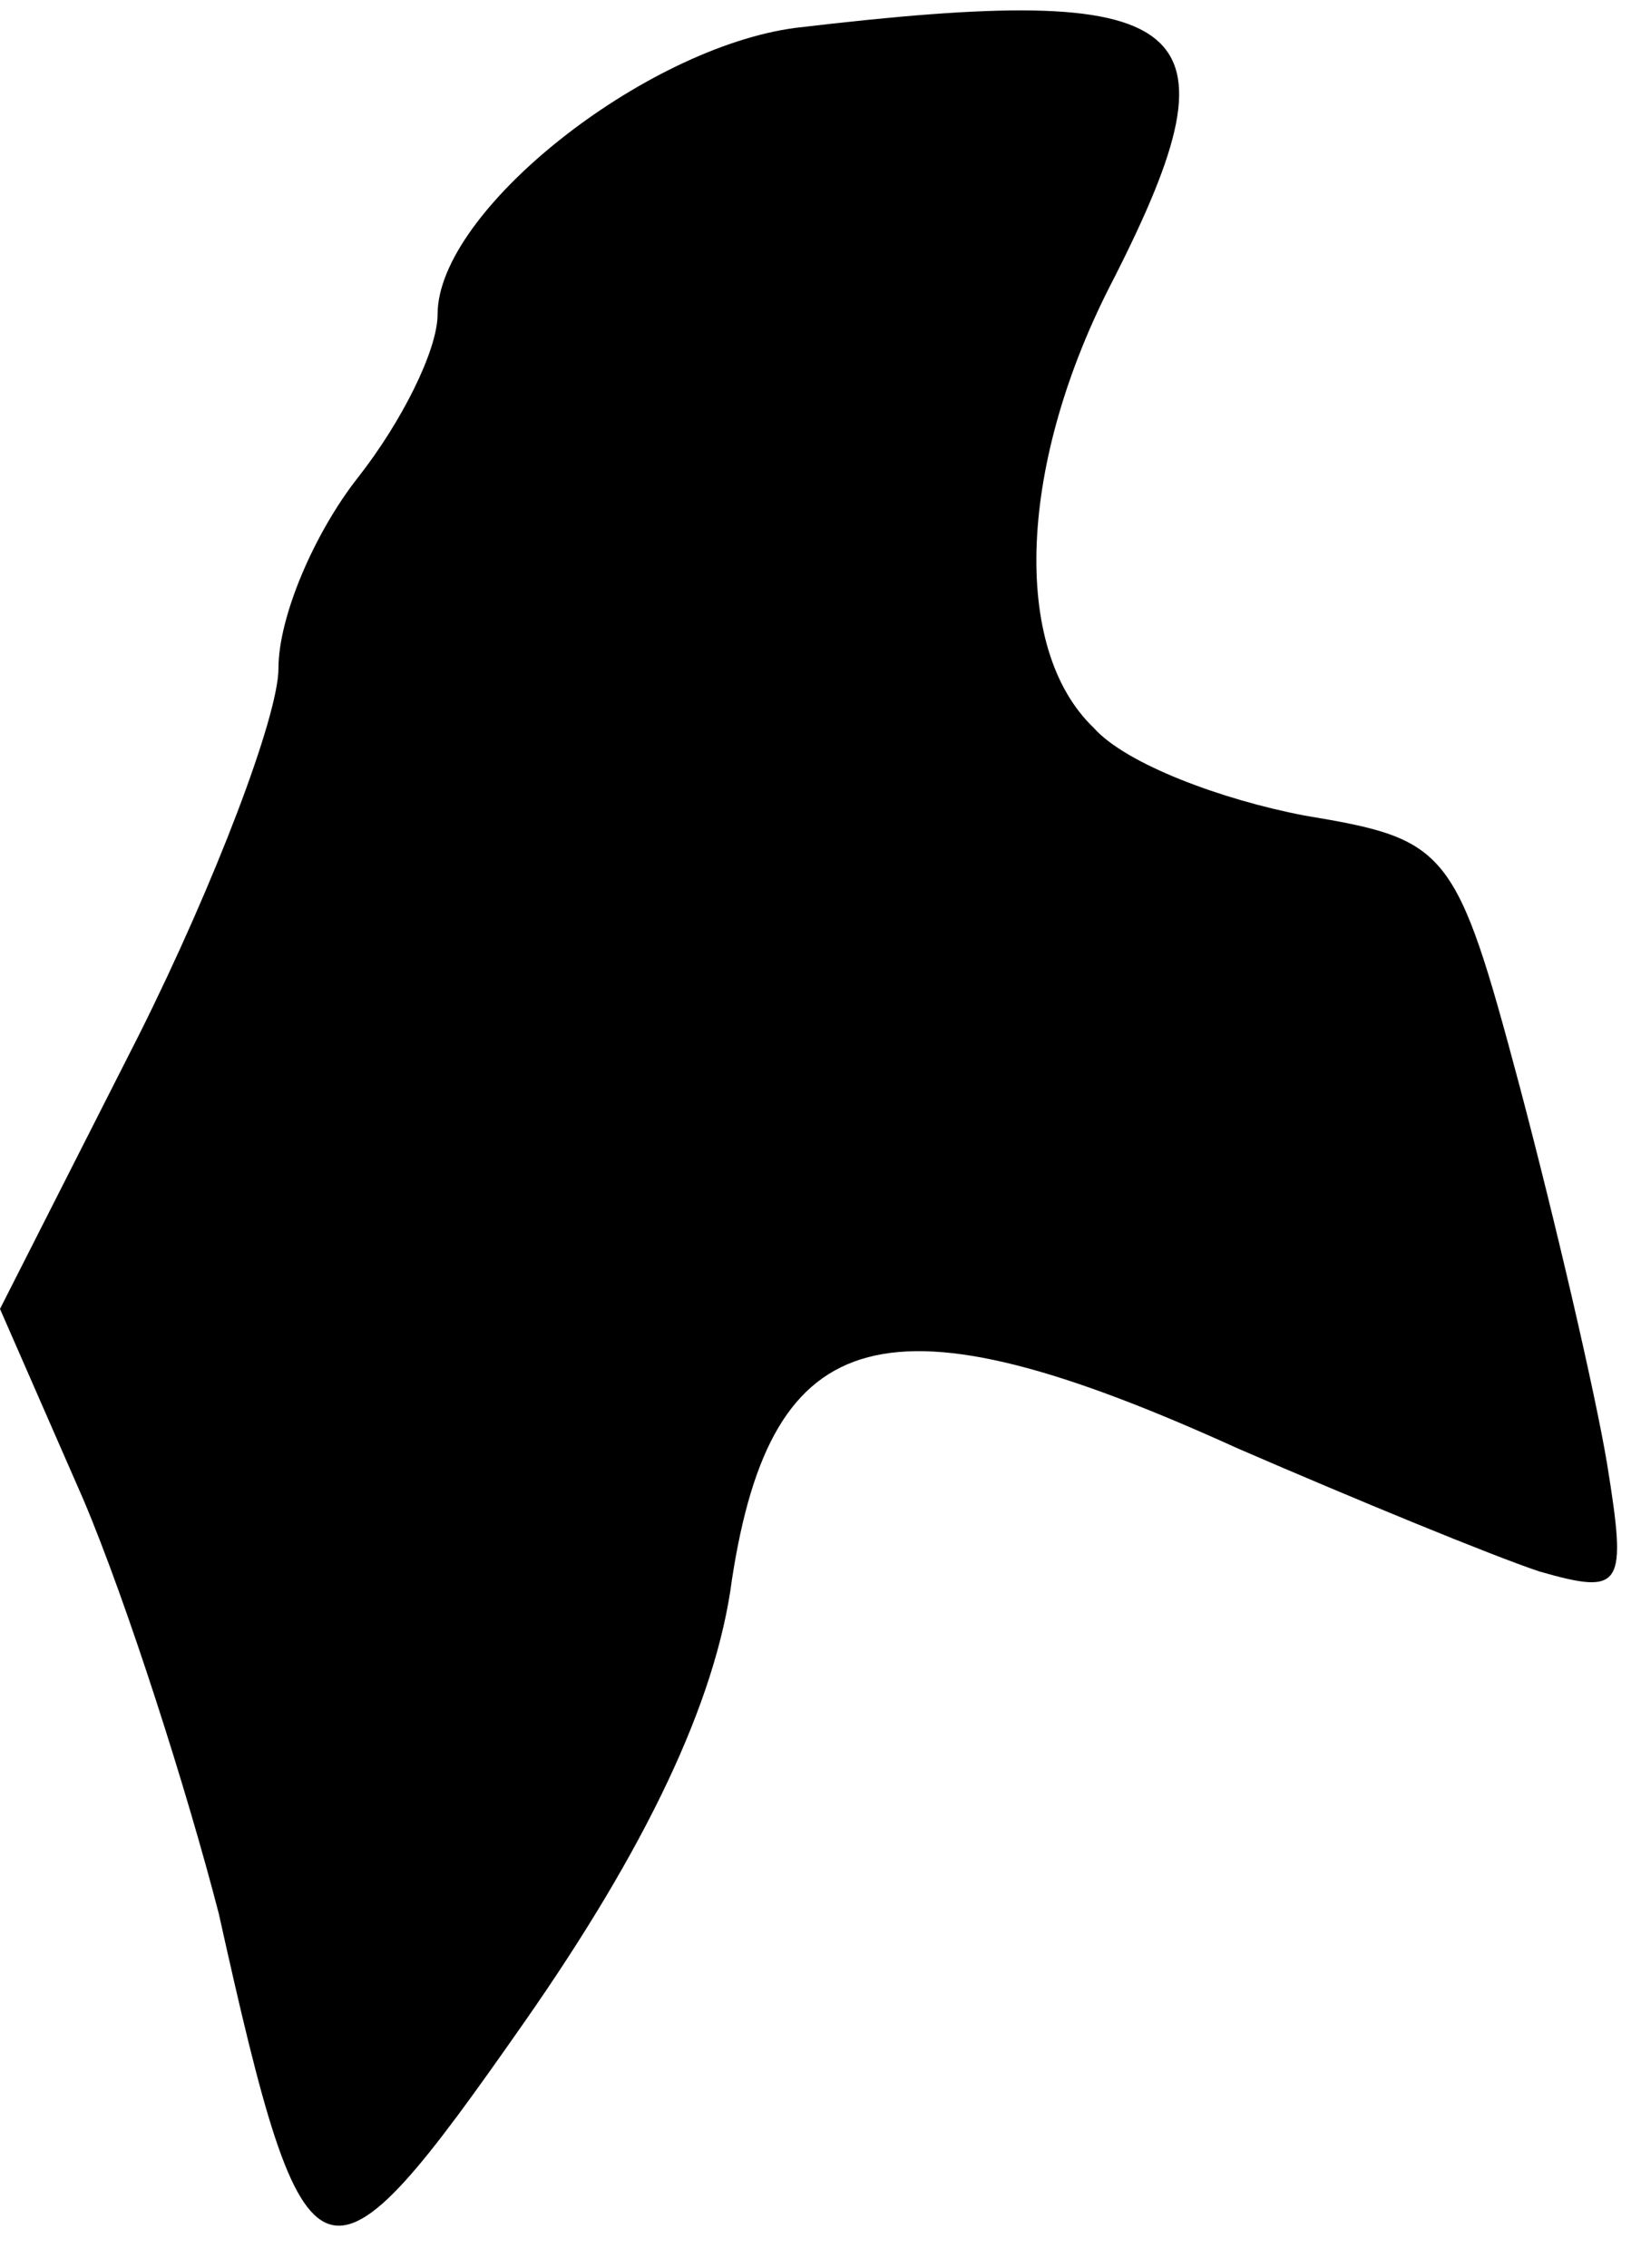 <?xml version="1.0" standalone="no"?>
<!DOCTYPE svg PUBLIC "-//W3C//DTD SVG 20010904//EN"
 "http://www.w3.org/TR/2001/REC-SVG-20010904/DTD/svg10.dtd">
<svg version="1.0" xmlns="http://www.w3.org/2000/svg"
 width="41pt" height="57pt" viewBox="0 0 41 57"
 preserveAspectRatio="xMidYMid meet">
<g transform="translate(0,57) scale(0.1,-0.1)"
fill="#000000" stroke="none">
<path fill="#000000" stroke="none" d="M200 563 c-38 -5 -90 -46 -90 -72 0 -9
-9 -27 -20 -41 -11 -14 -20 -35 -20 -48 0 -12 -16 -54 -35 -92 l-35 -69 21
-48 c11 -26 26 -73 34 -104 22 -99 26 -100 77 -27 30 43 48 80 52 111 10 65
39 73 127 33 30 -13 64 -27 76 -31 21 -6 22 -4 17 27 -3 18 -13 61 -22 95 -16
60 -18 62 -54 68 -21 4 -45 13 -53 22 -21 20 -19 67 5 113 33 65 21 75 -80 63z"/>
</g>
</svg>

